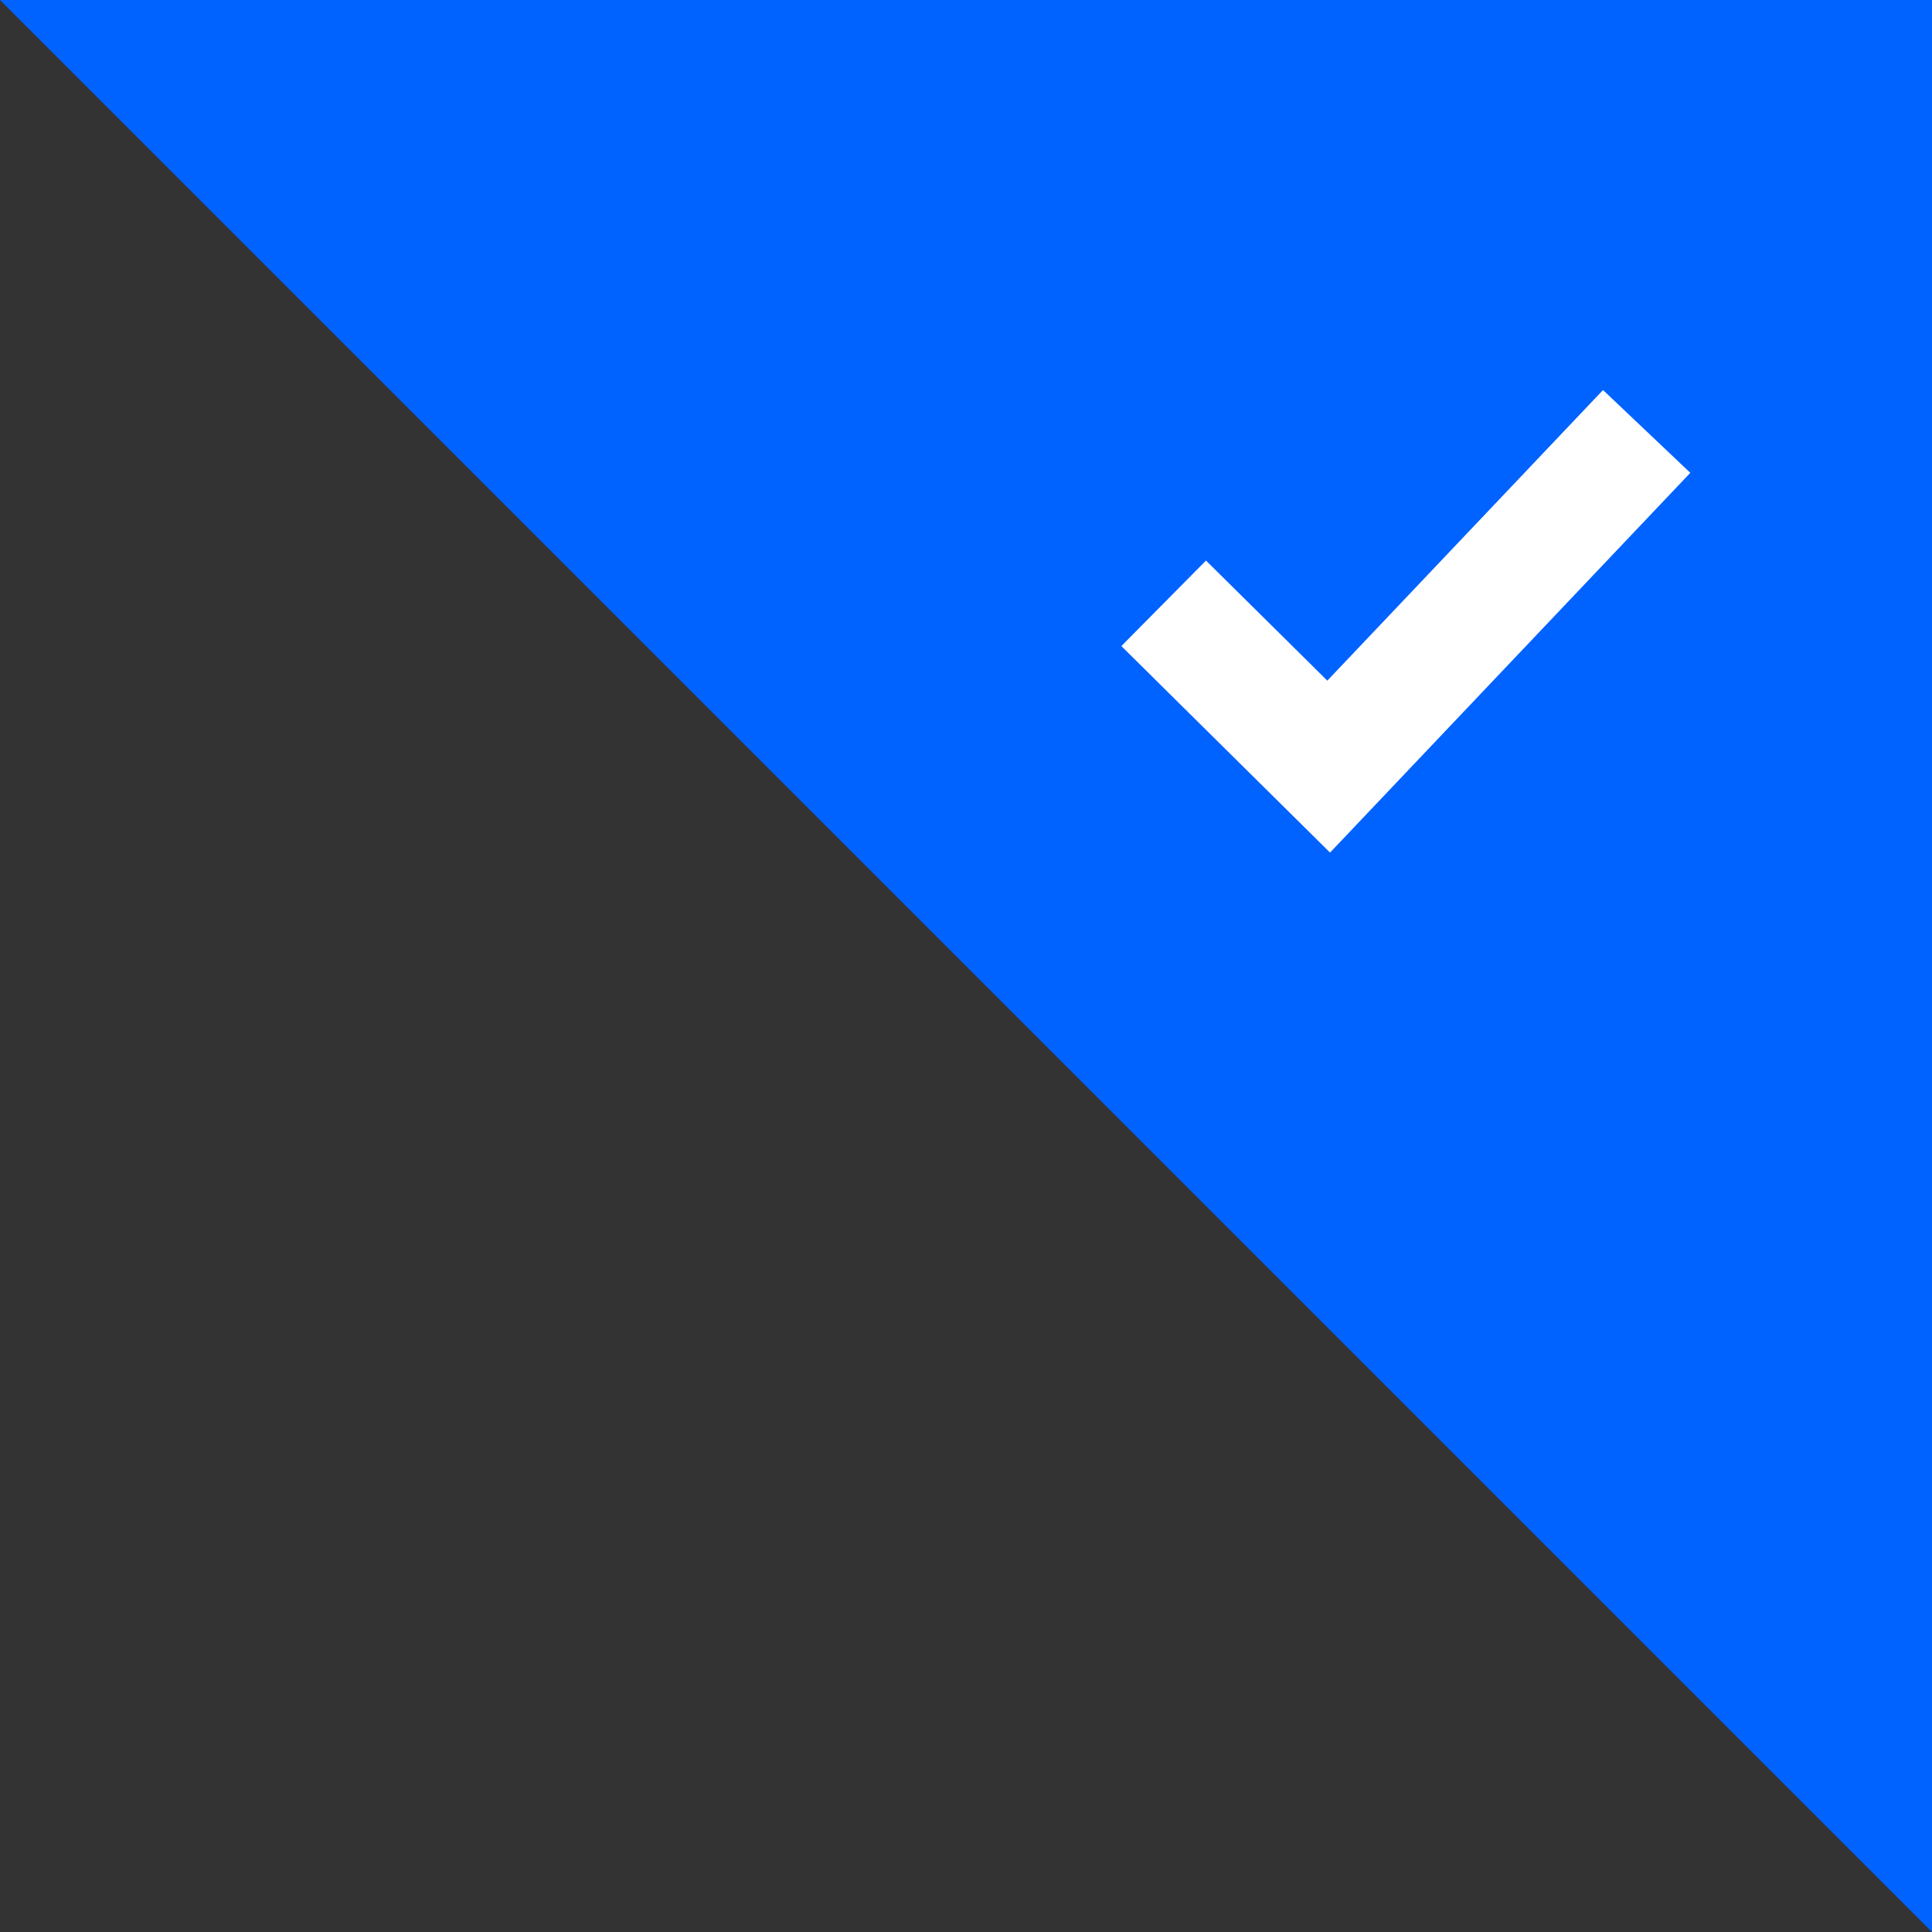 <?xml version="1.0" encoding="utf-8"?>
<!-- Generator: Adobe Illustrator 24.3.0, SVG Export Plug-In . SVG Version: 6.00 Build 0)  -->
<svg version="1.1" id="Layer_1" xmlns="http://www.w3.org/2000/svg" xmlns:xlink="http://www.w3.org/1999/xlink" x="0px" y="0px"
	 viewBox="0 0 112.4 112.4" style="enable-background:new 0 0 112.4 112.4;" xml:space="preserve">
<rect x="0" y="0" width="112.4" height="112.4" fill="#333333" stroke="none"/>
<style type="text/css">
	.st0{fill:#0062FF;}
	.st1{fill:none;stroke:#FFFFFF;stroke-width:7;stroke-miterlimit:10;}
</style>
<g id="Layer_2_1_">
	<g id="Layer_1-2">
		<path class="st0" d="M112.4,112.4L56.2,56.2L0,0h112.4V112.4z"/>
		<polyline class="st1" points="67.7,35.1 77.3,44.6 95.8,25.1 		"/>
	</g>
</g>
</svg>
